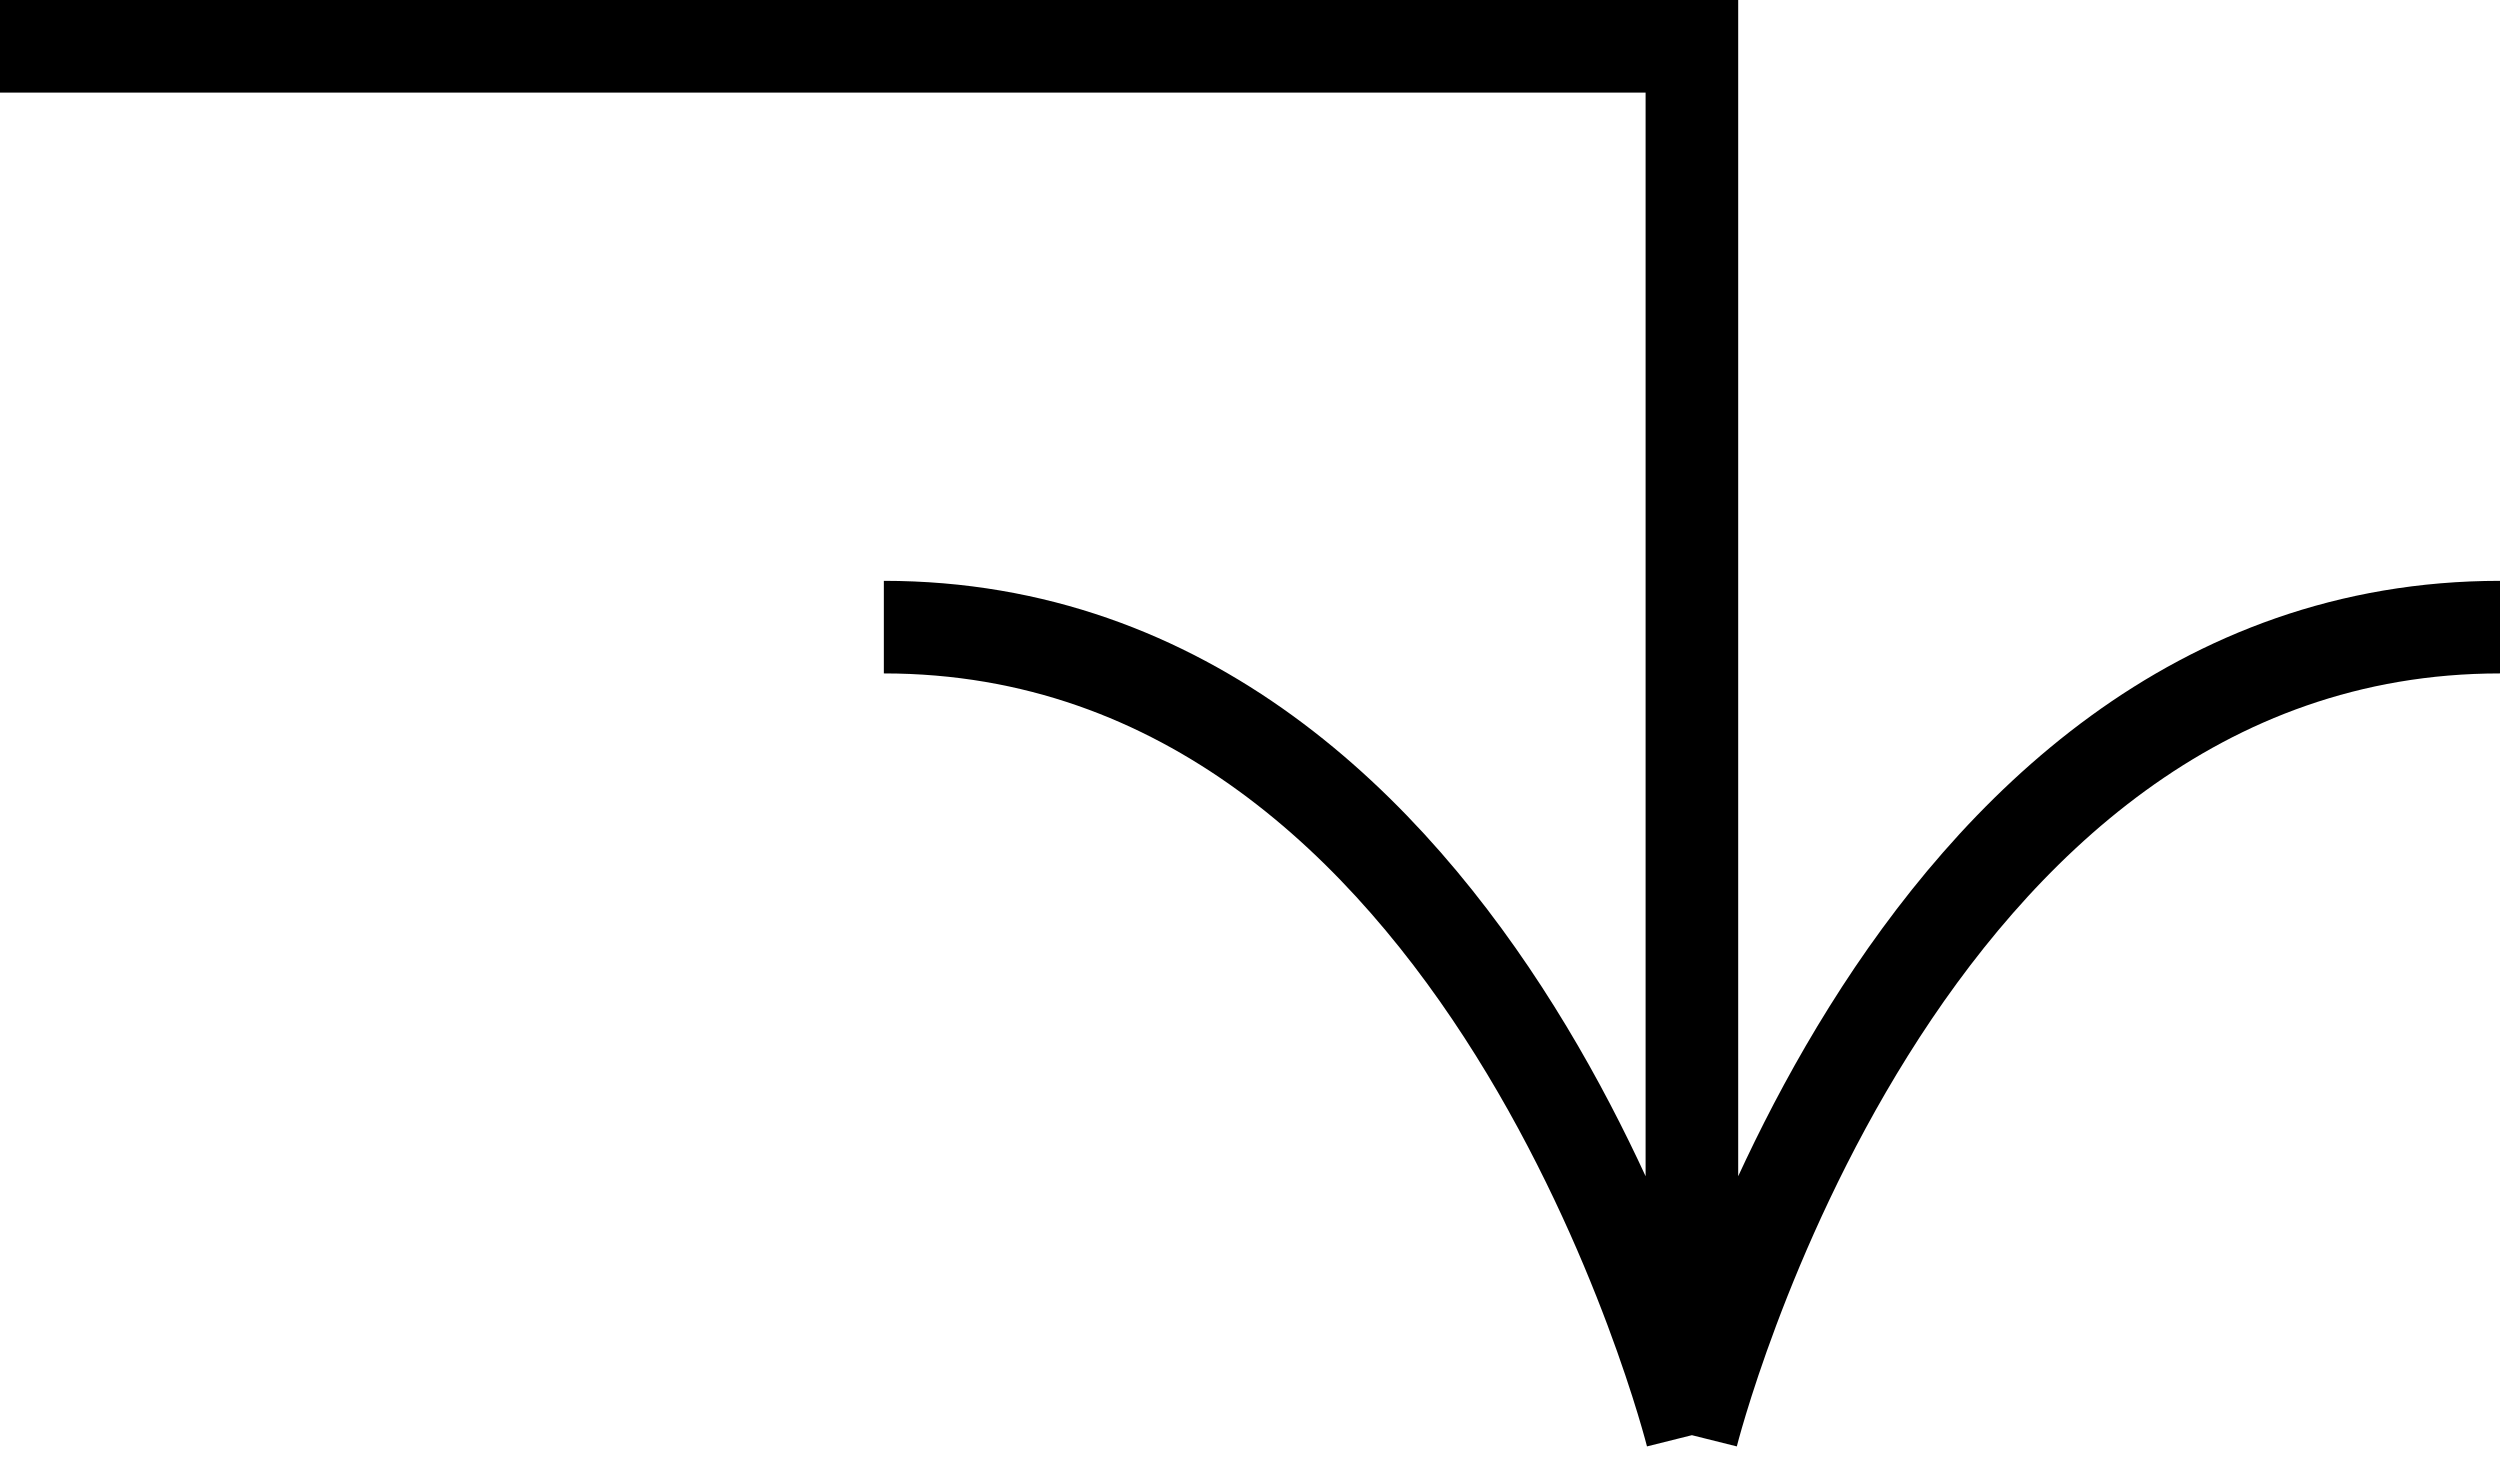 <svg width="54" height="32" viewBox="0 0 54 32" fill="none" xmlns="http://www.w3.org/2000/svg">
<path d="M36.545 31C36.545 31 40.909 13.546 54 13.546M36.545 31C36.545 31 32.182 13.546 19.091 13.546M36.545 31L36.545 1L1.17312e-05 1" stroke="black" stroke-width="2"/>
</svg>

